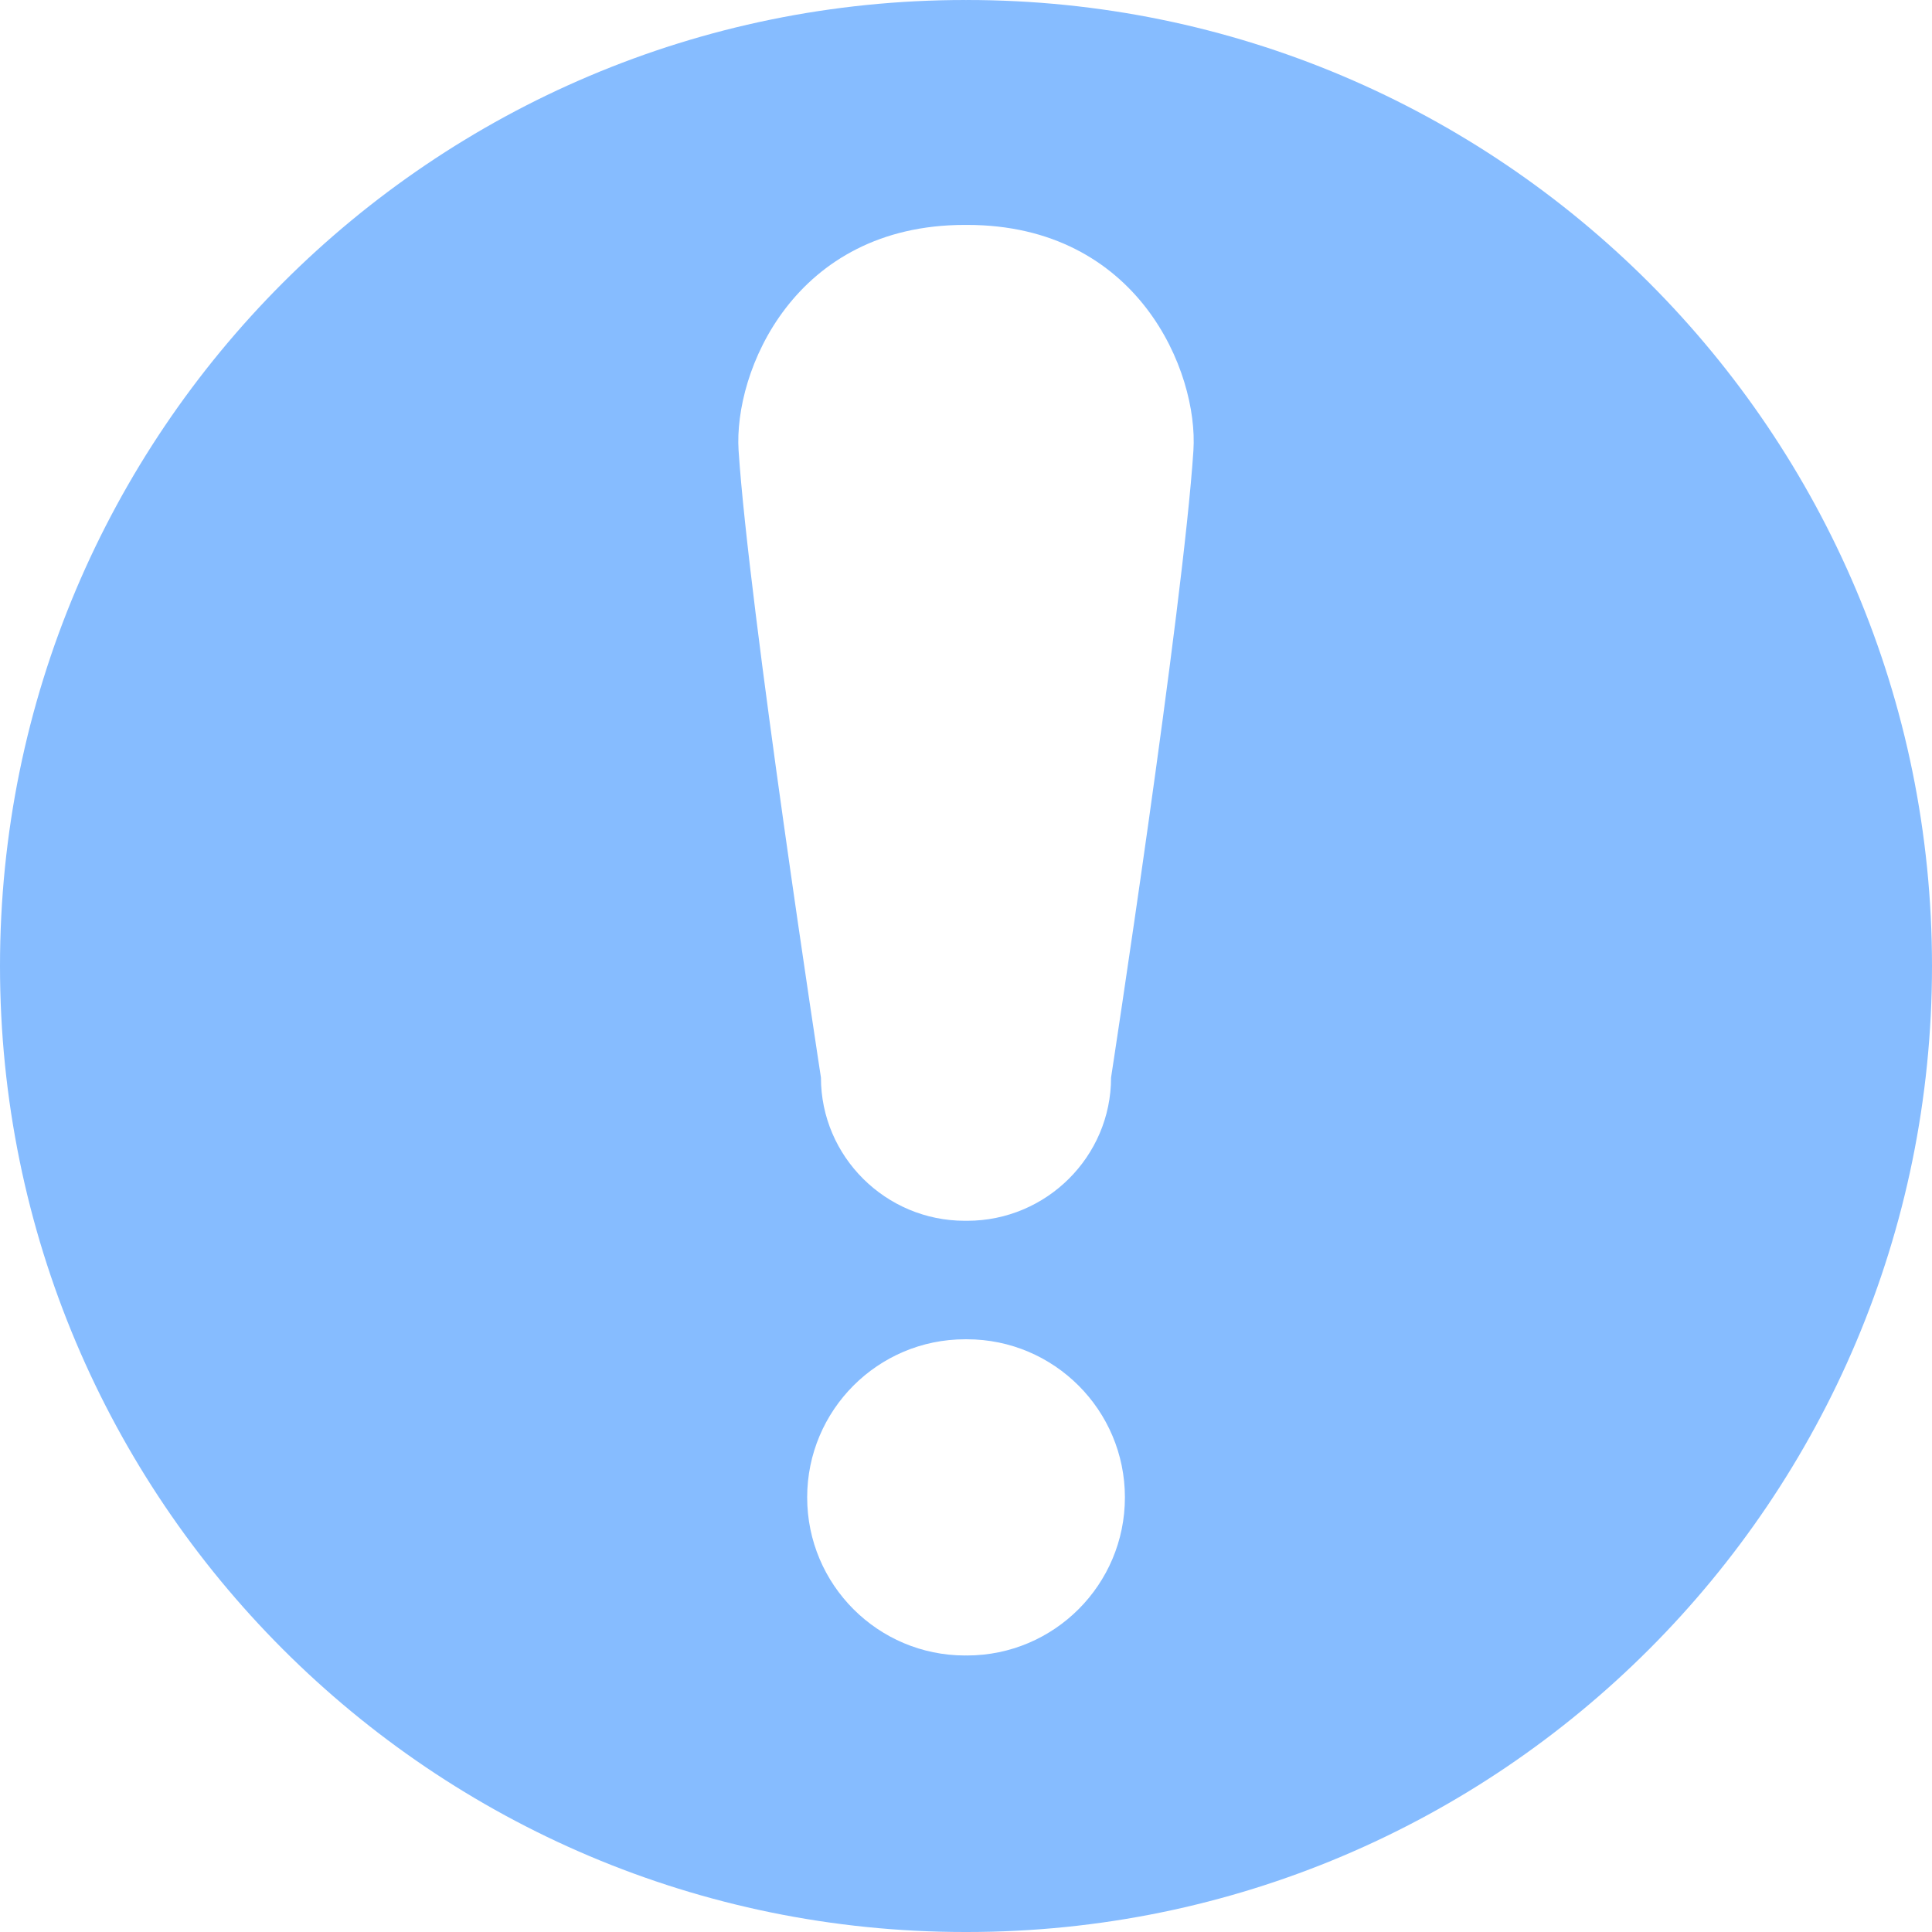 <svg width="24" height="24" viewBox="0 0 24 24" fill="none" xmlns="http://www.w3.org/2000/svg">
<path d="M12.011 0L12 0.001L11.989 0C5.368 0 0 5.373 0 12C0 18.627 5.368 24 11.989 24H12H12.011C18.632 24 24 18.627 24 12C24.001 5.373 18.632 0 12.011 0ZM12.011 20.565L12 20.564L11.989 20.565C10.906 20.565 10.027 19.686 10.027 18.601C10.027 17.517 10.906 16.637 11.989 16.637H12H12.011C13.094 16.637 13.974 17.517 13.974 18.601C13.974 19.685 13.095 20.565 12.011 20.565ZM14.825 5.597C14.697 7.557 13.802 13.386 13.802 13.386C13.802 14.369 12.997 15.165 12.015 15.165C12.01 15.165 12.004 15.165 12 15.165C11.995 15.165 11.989 15.165 11.984 15.165C11.003 15.165 10.198 14.368 10.198 13.386C10.198 13.386 9.304 7.557 9.175 5.597C9.112 4.616 9.863 2.794 11.985 2.794C11.99 2.794 11.995 2.794 12 2.794C12.005 2.794 12.01 2.794 12.015 2.794C14.137 2.794 14.889 4.616 14.825 5.597Z" fill="#86BCFF"/>
</svg>
